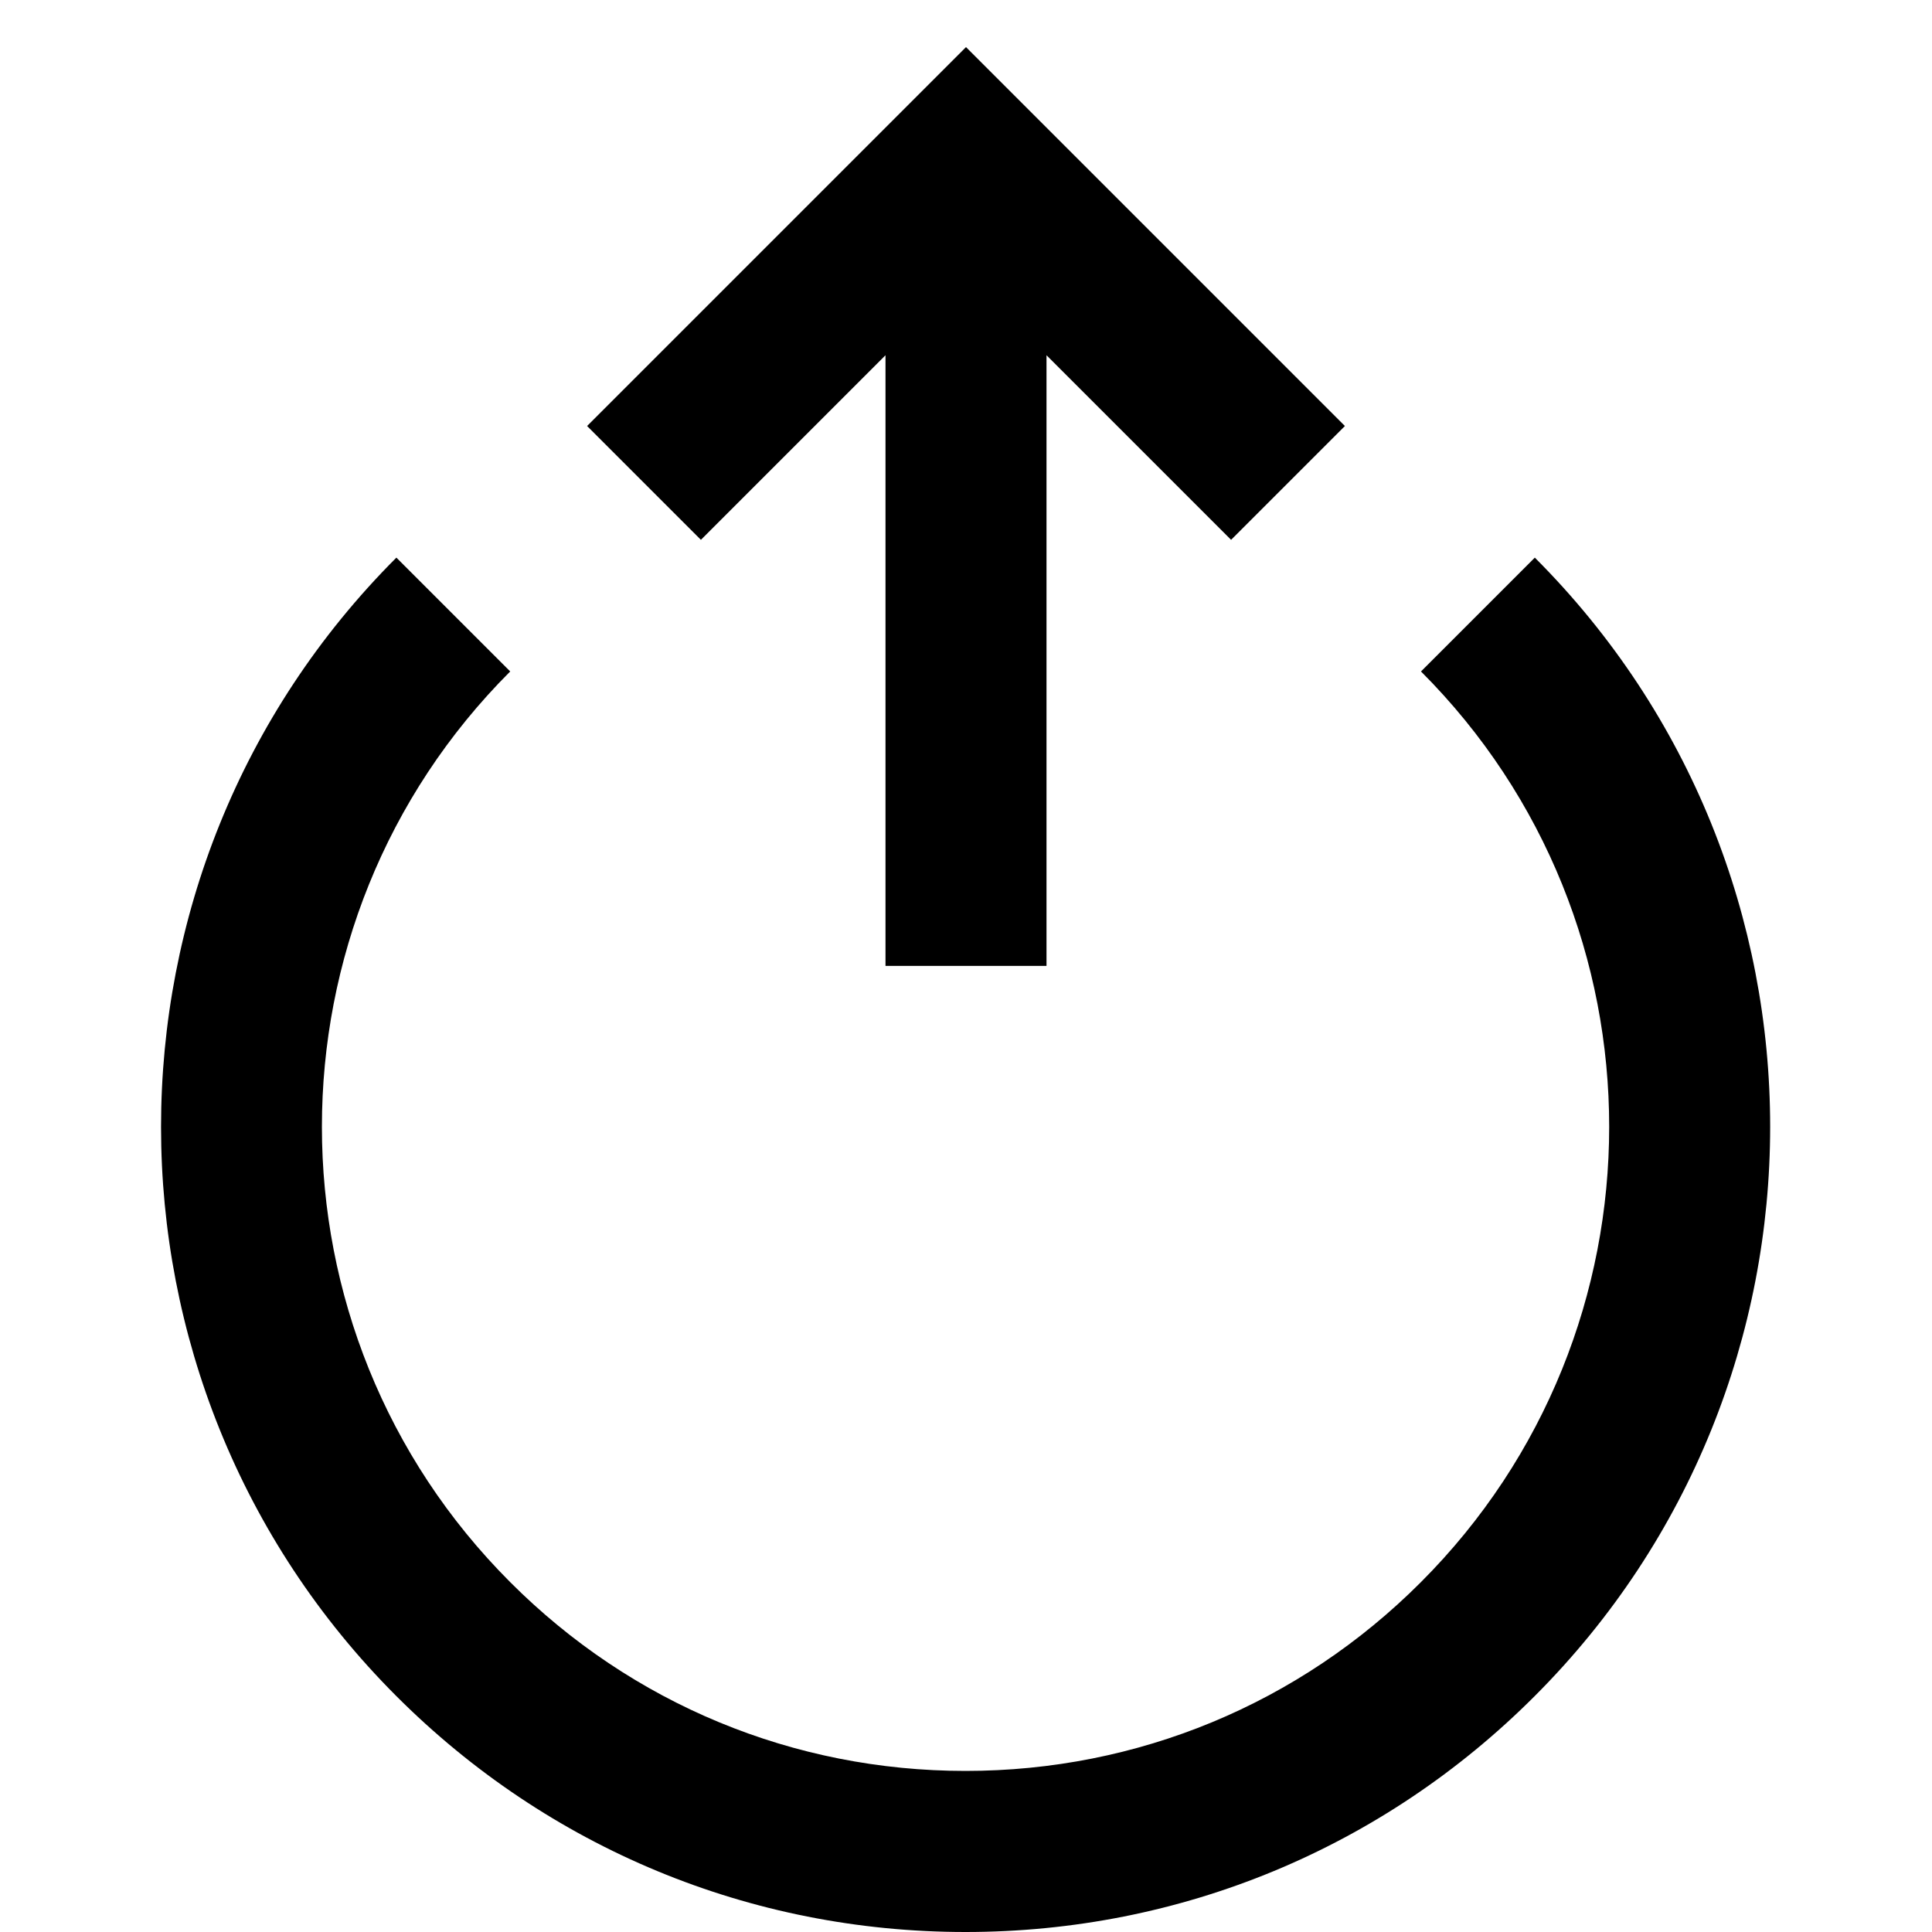 <svg xmlns="http://www.w3.org/2000/svg" viewBox="0 0 24 24">
  <g style="transform: rotate(-90deg); transform-origin: 50%;">
    <polygon class="fill" points="11,4.413 11,11.999 13,11.999 13,4.413 15.293,6.706 16.707,5.292 12,0.585 7.293,5.292 8.707,6.706"/>
    <path class="fill" d="M19.066,6.927l-1.414,1.414c3.118,3.119,3.117,8.195-0.002,11.314 c-1.51,1.512-3.52,2.344-5.656,2.344s-4.145-0.832-5.655-2.344c-3.12-3.119-3.12-8.195-0.001-11.314L4.924,6.927 c-3.898,3.899-3.898,10.244,0,14.143c1.889,1.889,4.399,2.93,7.07,2.93c2.672,0,5.183-1.041,7.07-2.93 C22.964,17.171,22.965,10.826,19.066,6.927z"/>
  </g>
</svg>
